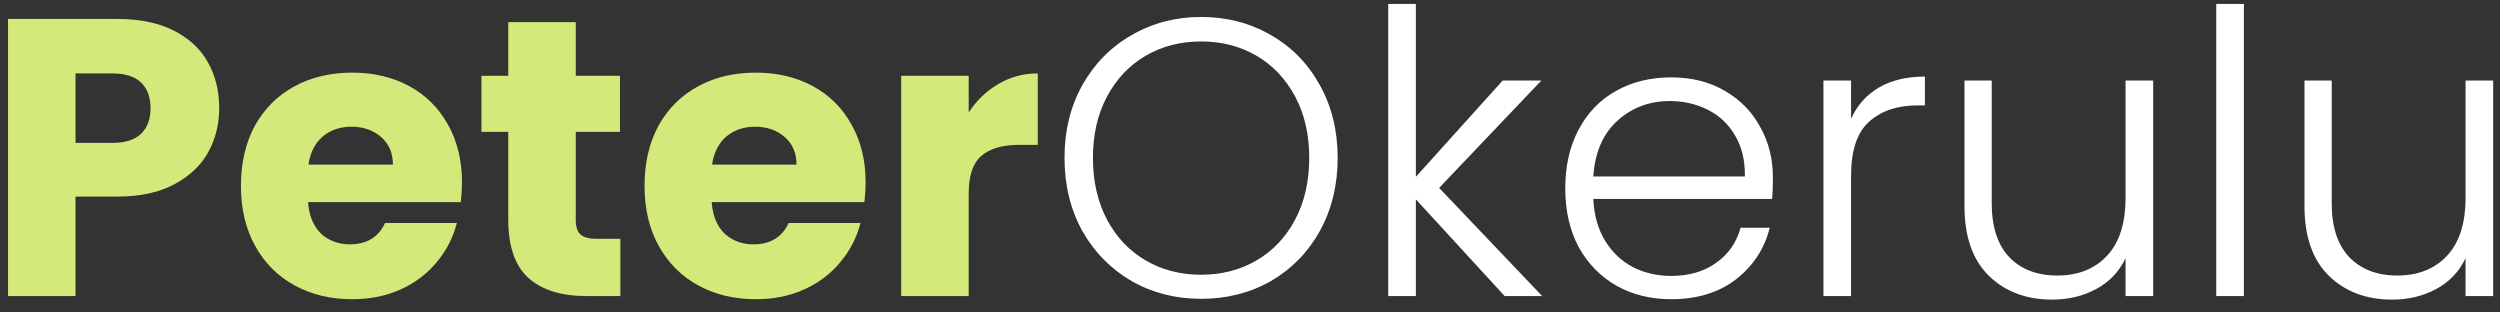 <svg width="152" height="19" viewBox="0 0 152 19" fill="none" xmlns="http://www.w3.org/2000/svg">
<rect x="0" y="0" width="152" height="19" fill="#333333" stroke="none"/>
<path d="M13.328 6.576C13.328 7.552 13.104 8.448 12.656 9.264C12.208 10.064 11.52 10.712 10.592 11.208C9.664 11.704 8.512 11.952 7.136 11.952H4.592V18H0.488V1.152H7.136C8.48 1.152 9.616 1.384 10.544 1.848C11.472 2.312 12.168 2.952 12.632 3.768C13.096 4.584 13.328 5.52 13.328 6.576ZM6.824 8.688C7.608 8.688 8.192 8.504 8.576 8.136C8.96 7.768 9.152 7.248 9.152 6.576C9.152 5.904 8.96 5.384 8.576 5.016C8.192 4.648 7.608 4.464 6.824 4.464H4.592V8.688H6.824ZM28.089 11.088C28.089 11.472 28.065 11.872 28.017 12.288H18.729C18.793 13.12 19.057 13.76 19.521 14.208C20.001 14.64 20.585 14.856 21.273 14.856C22.297 14.856 23.009 14.424 23.409 13.56H27.777C27.553 14.44 27.145 15.232 26.553 15.936C25.977 16.64 25.249 17.192 24.369 17.592C23.489 17.992 22.505 18.192 21.417 18.192C20.105 18.192 18.937 17.912 17.913 17.352C16.889 16.792 16.089 15.992 15.513 14.952C14.937 13.912 14.649 12.696 14.649 11.304C14.649 9.912 14.929 8.696 15.489 7.656C16.065 6.616 16.865 5.816 17.889 5.256C18.913 4.696 20.089 4.416 21.417 4.416C22.713 4.416 23.865 4.688 24.873 5.232C25.881 5.776 26.665 6.552 27.225 7.56C27.801 8.568 28.089 9.744 28.089 11.088ZM23.889 10.008C23.889 9.304 23.649 8.744 23.169 8.328C22.689 7.912 22.089 7.704 21.369 7.704C20.681 7.704 20.097 7.904 19.617 8.304C19.153 8.704 18.865 9.272 18.753 10.008H23.889ZM37.718 14.52V18H35.63C34.142 18 32.982 17.64 32.15 16.92C31.318 16.184 30.902 14.992 30.902 13.344V8.016H29.27V4.608H30.902V1.344H35.006V4.608H37.694V8.016H35.006V13.392C35.006 13.792 35.102 14.08 35.294 14.256C35.486 14.432 35.806 14.52 36.254 14.52H37.718ZM52.628 11.088C52.628 11.472 52.604 11.872 52.556 12.288H43.268C43.332 13.12 43.596 13.76 44.06 14.208C44.54 14.64 45.124 14.856 45.812 14.856C46.836 14.856 47.548 14.424 47.948 13.56H52.316C52.092 14.44 51.684 15.232 51.092 15.936C50.516 16.64 49.788 17.192 48.908 17.592C48.028 17.992 47.044 18.192 45.956 18.192C44.644 18.192 43.476 17.912 42.452 17.352C41.428 16.792 40.628 15.992 40.052 14.952C39.476 13.912 39.188 12.696 39.188 11.304C39.188 9.912 39.468 8.696 40.028 7.656C40.604 6.616 41.404 5.816 42.428 5.256C43.452 4.696 44.628 4.416 45.956 4.416C47.252 4.416 48.404 4.688 49.412 5.232C50.42 5.776 51.204 6.552 51.764 7.56C52.34 8.568 52.628 9.744 52.628 11.088ZM48.428 10.008C48.428 9.304 48.188 8.744 47.708 8.328C47.228 7.912 46.628 7.704 45.908 7.704C45.22 7.704 44.636 7.904 44.156 8.304C43.692 8.704 43.404 9.272 43.292 10.008H48.428ZM58.897 6.84C59.377 6.104 59.977 5.528 60.697 5.112C61.417 4.68 62.217 4.464 63.097 4.464V8.808H61.969C60.945 8.808 60.177 9.032 59.665 9.48C59.153 9.912 58.897 10.68 58.897 11.784V18H54.793V4.608H58.897V6.84Z" fill="#D3E97A"/>
<path d="M73.026 18.168C71.474 18.168 70.066 17.808 68.802 17.088C67.538 16.352 66.538 15.336 65.802 14.04C65.082 12.728 64.722 11.248 64.722 9.6C64.722 7.952 65.082 6.48 65.802 5.184C66.538 3.872 67.538 2.856 68.802 2.136C70.066 1.4 71.474 1.032 73.026 1.032C74.594 1.032 76.01 1.4 77.274 2.136C78.538 2.856 79.53 3.872 80.25 5.184C80.97 6.48 81.33 7.952 81.33 9.6C81.33 11.248 80.97 12.728 80.25 14.04C79.53 15.336 78.538 16.352 77.274 17.088C76.01 17.808 74.594 18.168 73.026 18.168ZM73.026 16.704C74.274 16.704 75.394 16.416 76.386 15.84C77.378 15.264 78.162 14.44 78.738 13.368C79.314 12.28 79.602 11.024 79.602 9.6C79.602 8.176 79.314 6.928 78.738 5.856C78.162 4.784 77.378 3.96 76.386 3.384C75.394 2.808 74.274 2.52 73.026 2.52C71.778 2.52 70.658 2.808 69.666 3.384C68.674 3.96 67.89 4.784 67.314 5.856C66.738 6.928 66.45 8.176 66.45 9.6C66.45 11.024 66.738 12.28 67.314 13.368C67.89 14.44 68.674 15.264 69.666 15.84C70.658 16.416 71.778 16.704 73.026 16.704ZM91.484 18L86.084 12.12V18H84.404V0.24H86.084V10.752L91.364 4.896H93.716L87.5 11.424L93.764 18H91.484ZM107.792 10.776C107.792 11.352 107.776 11.792 107.744 12.096H96.872C96.92 13.088 97.16 13.936 97.592 14.64C98.024 15.344 98.592 15.88 99.296 16.248C100 16.6 100.768 16.776 101.6 16.776C102.688 16.776 103.6 16.512 104.336 15.984C105.088 15.456 105.584 14.744 105.824 13.848H107.6C107.28 15.128 106.592 16.176 105.536 16.992C104.496 17.792 103.184 18.192 101.6 18.192C100.368 18.192 99.264 17.92 98.288 17.376C97.312 16.816 96.544 16.032 95.984 15.024C95.44 14 95.168 12.808 95.168 11.448C95.168 10.088 95.44 8.896 95.984 7.872C96.528 6.848 97.288 6.064 98.264 5.52C99.24 4.976 100.352 4.704 101.6 4.704C102.848 4.704 103.936 4.976 104.864 5.52C105.808 6.064 106.528 6.8 107.024 7.728C107.536 8.64 107.792 9.656 107.792 10.776ZM106.088 10.728C106.104 9.752 105.904 8.92 105.488 8.232C105.088 7.544 104.536 7.024 103.832 6.672C103.128 6.32 102.36 6.144 101.528 6.144C100.28 6.144 99.216 6.544 98.336 7.344C97.456 8.144 96.968 9.272 96.872 10.728H106.088ZM112.545 7.224C112.913 6.408 113.473 5.776 114.225 5.328C114.993 4.88 115.929 4.656 117.033 4.656V6.408H116.577C115.361 6.408 114.385 6.736 113.649 7.392C112.913 8.048 112.545 9.144 112.545 10.68V18H110.865V4.896H112.545V7.224ZM130.913 4.896V18H129.233V15.696C128.849 16.512 128.257 17.136 127.457 17.568C126.657 18 125.761 18.216 124.769 18.216C123.201 18.216 121.921 17.736 120.929 16.776C119.937 15.8 119.441 14.392 119.441 12.552V4.896H121.097V12.36C121.097 13.784 121.449 14.872 122.153 15.624C122.873 16.376 123.849 16.752 125.081 16.752C126.345 16.752 127.353 16.352 128.105 15.552C128.857 14.752 129.233 13.576 129.233 12.024V4.896H130.913ZM136.428 0.24V18H134.748V0.24H136.428ZM151.585 4.896V18H149.905V15.696C149.521 16.512 148.929 17.136 148.129 17.568C147.329 18 146.433 18.216 145.441 18.216C143.873 18.216 142.593 17.736 141.601 16.776C140.609 15.8 140.113 14.392 140.113 12.552V4.896H141.769V12.36C141.769 13.784 142.121 14.872 142.825 15.624C143.545 16.376 144.521 16.752 145.753 16.752C147.017 16.752 148.025 16.352 148.777 15.552C149.529 14.752 149.905 13.576 149.905 12.024V4.896H151.585Z" fill="white"/>
</svg>
